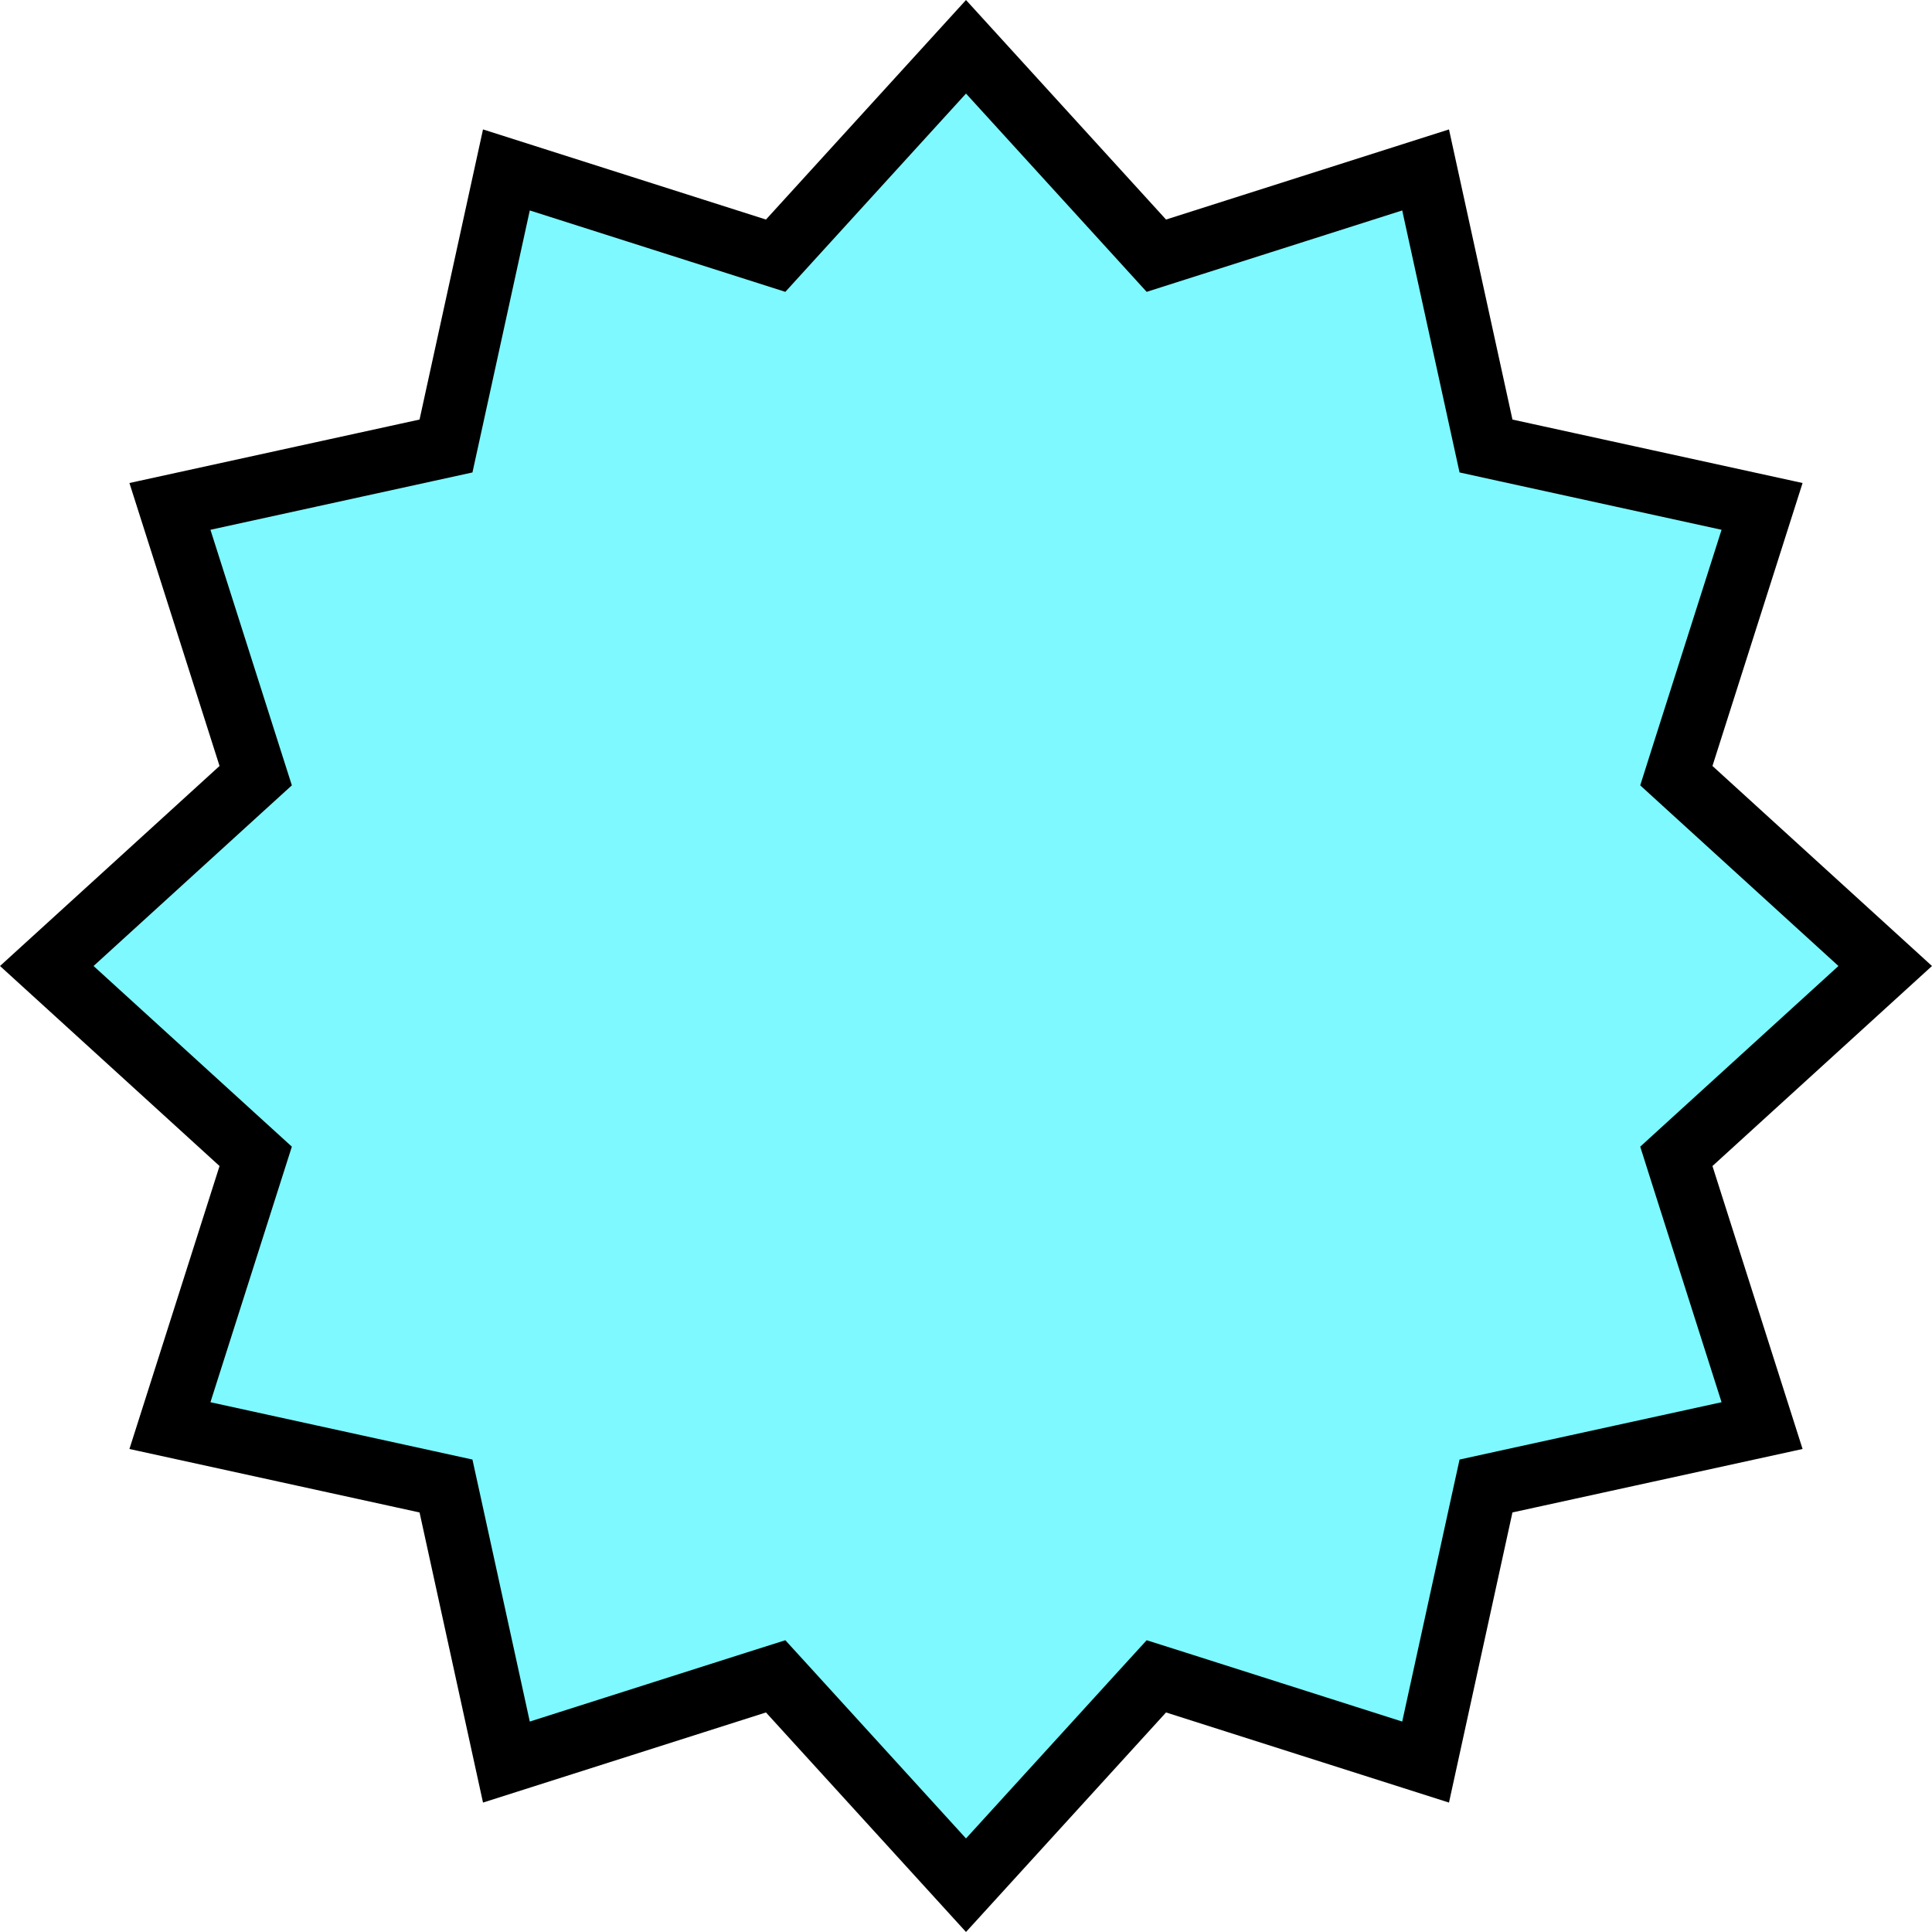 <svg width="46" height="46" viewBox="0 0 46 46" fill="none" xmlns="http://www.w3.org/2000/svg">
<path d="M23 1.114L27.208 5.732L27.532 6.088L27.99 5.942L33.943 4.046L35.278 10.149L35.381 10.619L35.85 10.722L41.954 12.057L40.058 18.01L39.913 18.468L40.268 18.792L44.886 23L40.268 27.208L39.913 27.532L40.058 27.99L41.954 33.943L35.85 35.278L35.381 35.381L35.278 35.85L33.943 41.954L27.99 40.058L27.532 39.913L27.208 40.268L23 44.886L18.792 40.268L18.468 39.913L18.01 40.058L12.057 41.954L10.722 35.85L10.619 35.381L10.149 35.278L4.046 33.943L5.942 27.99L6.088 27.532L5.732 27.208L1.114 23L5.732 18.792L6.088 18.468L5.942 18.01L4.046 12.057L10.149 10.722L10.619 10.619L10.722 10.149L12.057 4.046L18.01 5.942L18.468 6.088L18.792 5.732L23 1.114Z" fill="#7DF9FF" stroke="black" stroke-width="1.5"/>
</svg>
